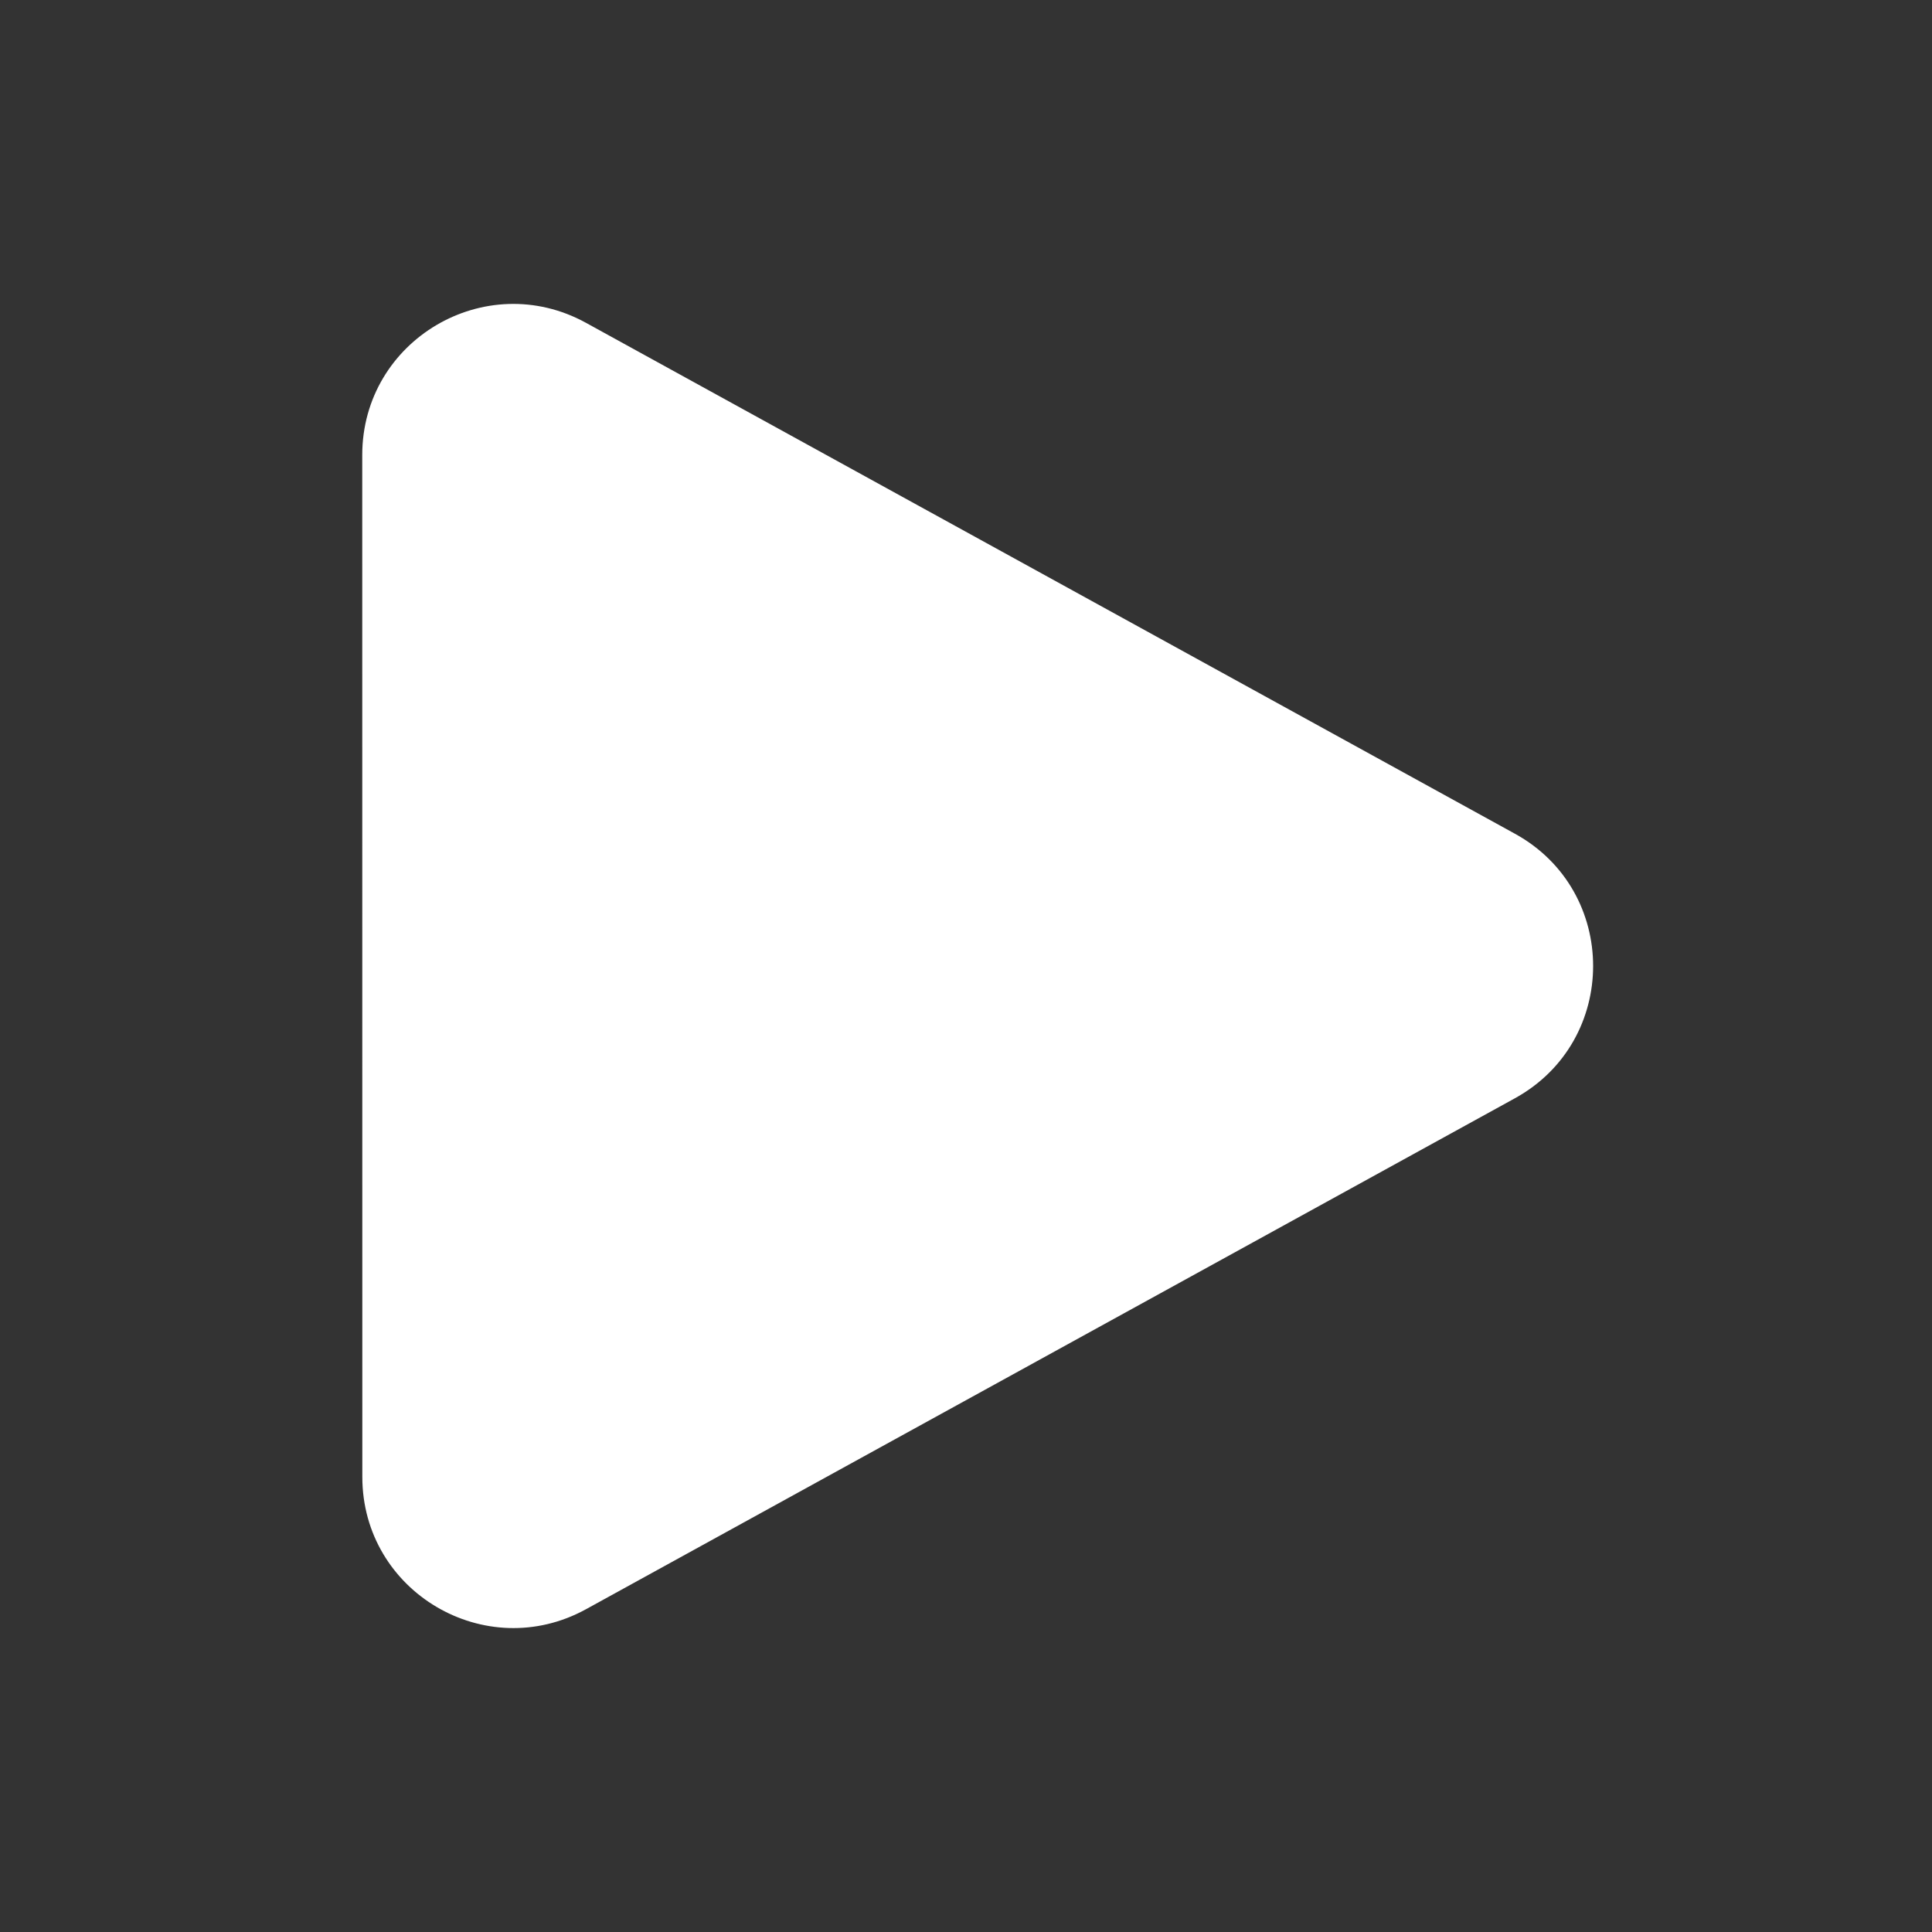 <svg width="163" height="163" viewBox="0 0 163 163" fill="none" xmlns="http://www.w3.org/2000/svg">
<rect x="0" y="0" width="163" height="163" fill="#333333" stroke="none"/>
<path fill-rule="evenodd" clip-rule="evenodd" d="M30.562 38.393C30.562 28.702 40.947 22.569 49.437 27.235L127.812 70.341C136.608 75.177 136.608 87.816 127.812 92.659L49.443 135.766C40.954 140.431 30.569 134.292 30.569 124.607L30.562 38.393Z" fill="white"/>
</svg>
